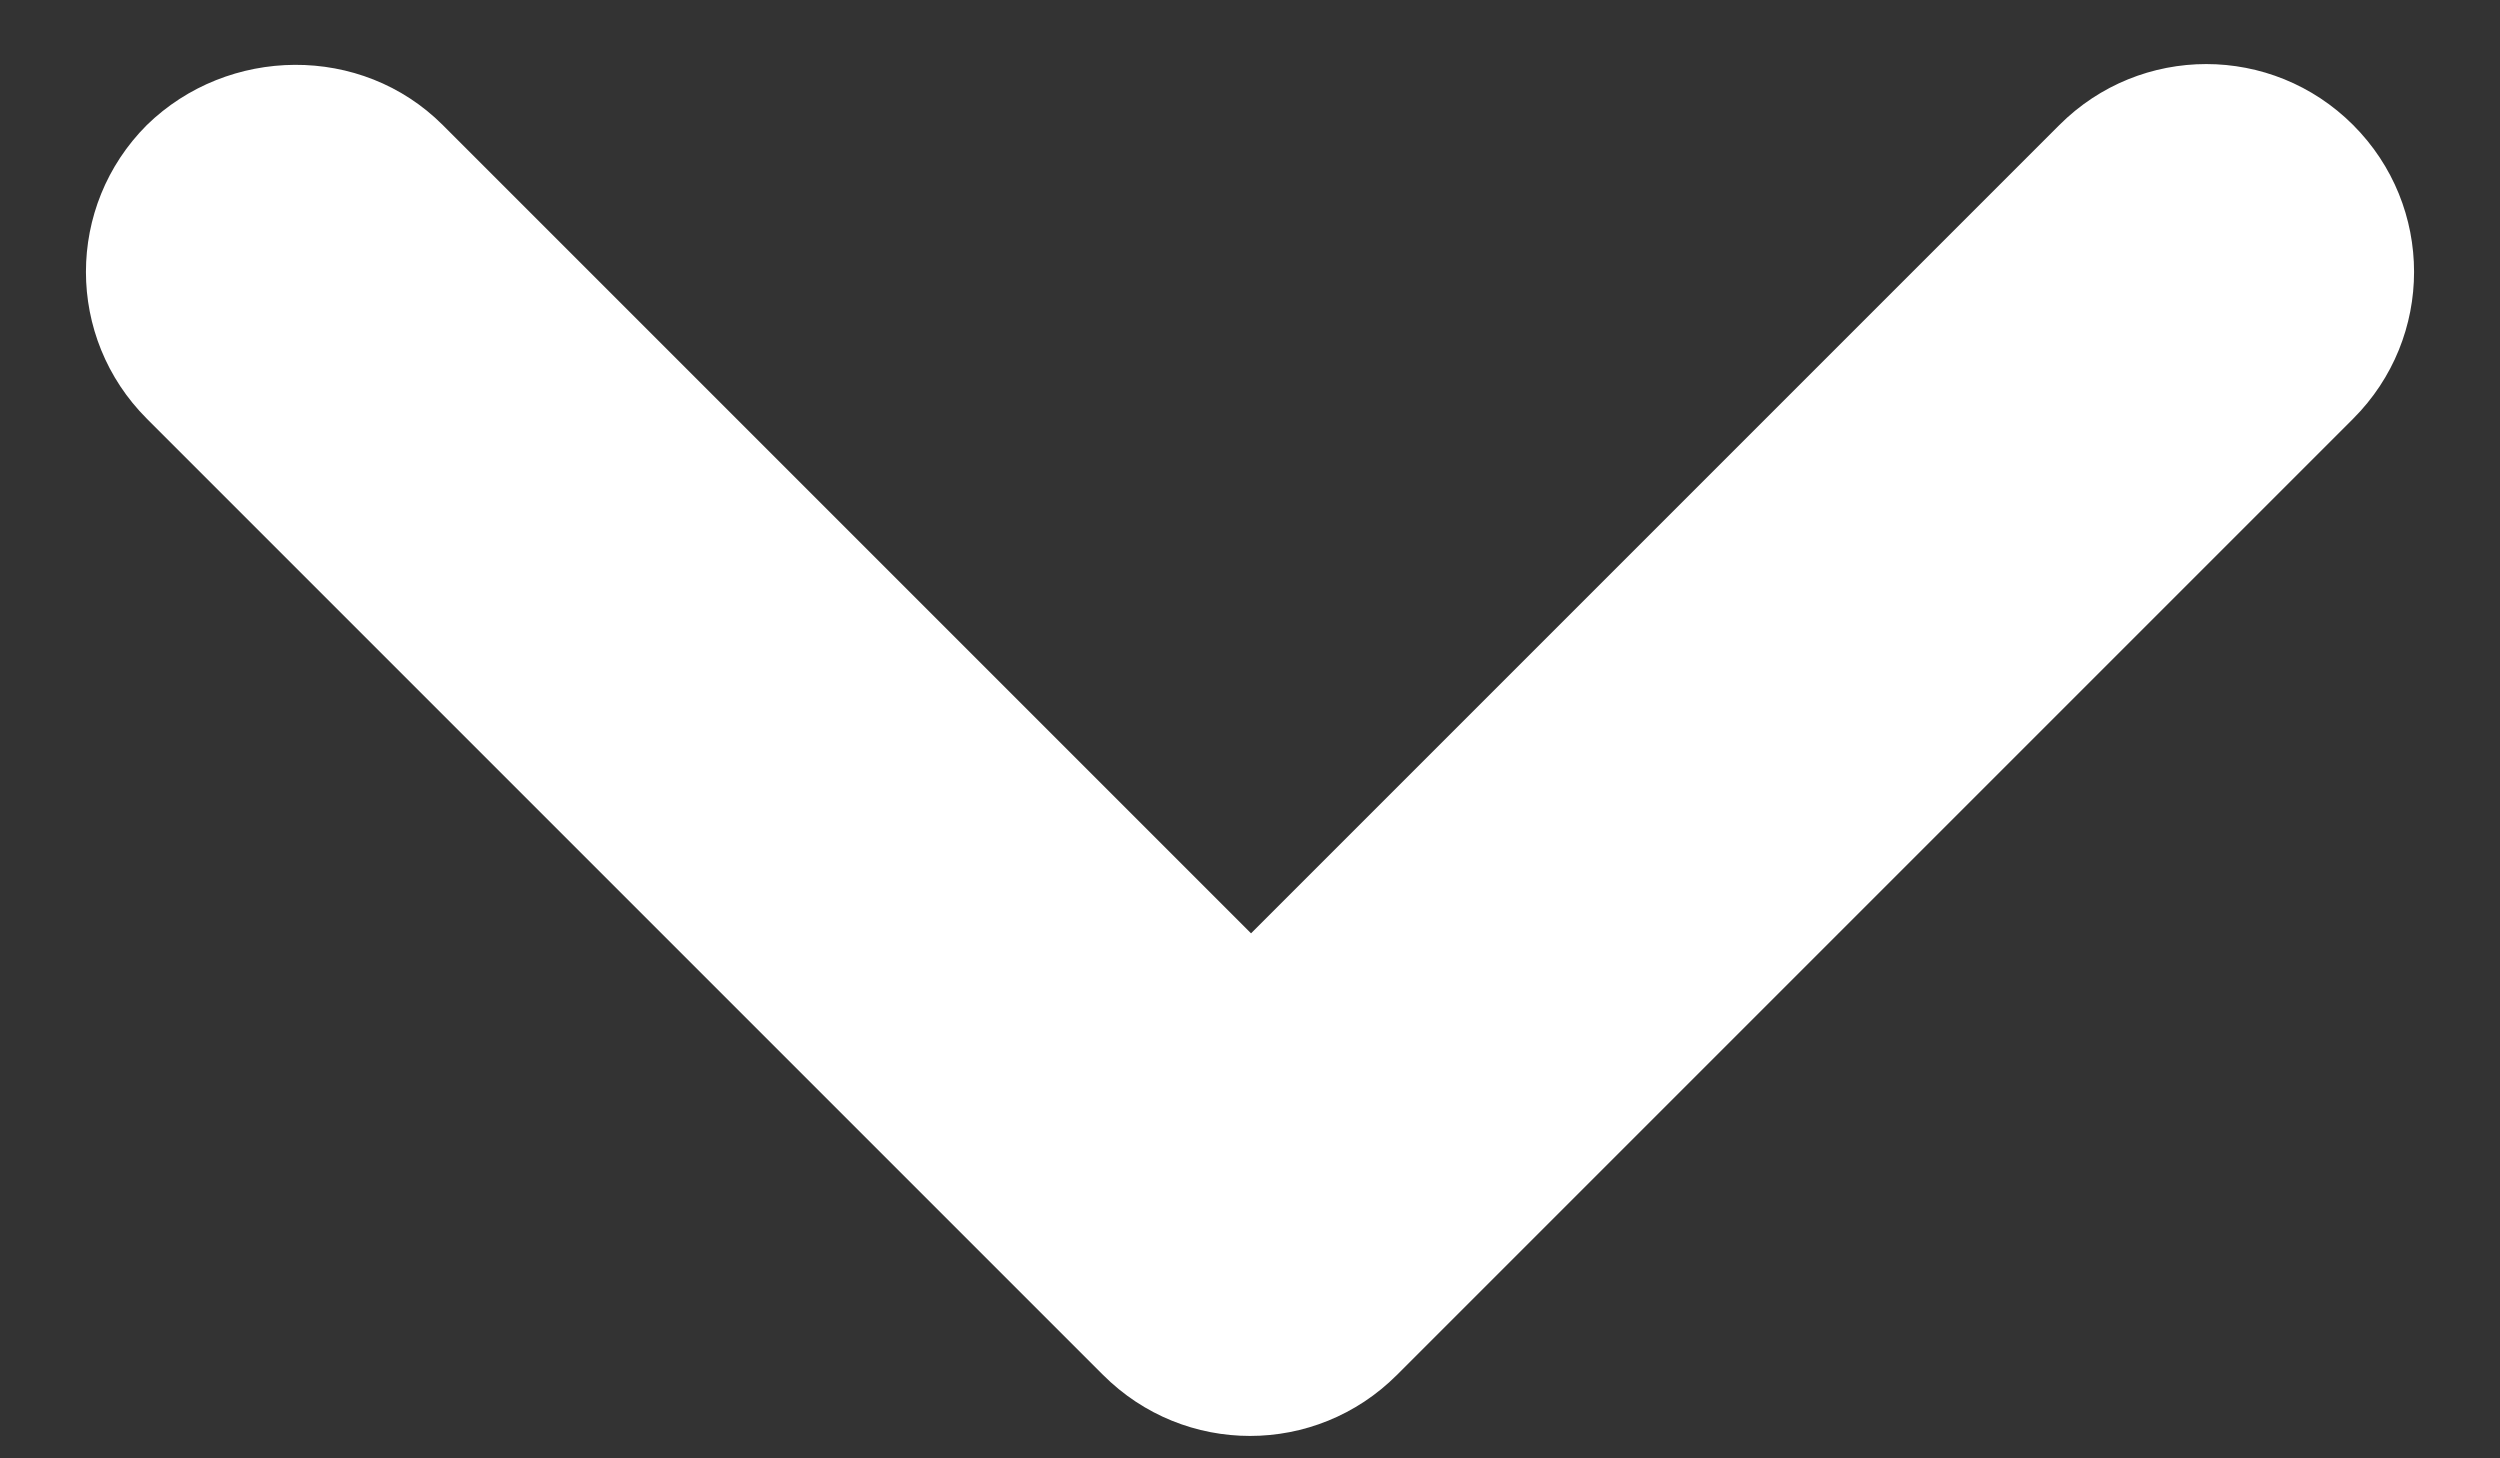 <svg width="12" height="7" viewBox="0 0 12 7" fill="none" xmlns="http://www.w3.org/2000/svg">
<rect x="0" y="0" width="12" height="7" fill="#333333" stroke="none"/>
<path d="M2.125 0.6L6.005 4.48L9.885 0.6C10.275 0.21 10.905 0.21 11.295 0.6C11.685 0.99 11.685 1.62 11.295 2.01L6.705 6.6C6.315 6.99 5.685 6.99 5.295 6.6L0.705 2.01C0.315 1.62 0.315 0.99 0.705 0.6C1.095 0.22 1.735 0.21 2.125 0.6Z" fill="white"/>
</svg>
